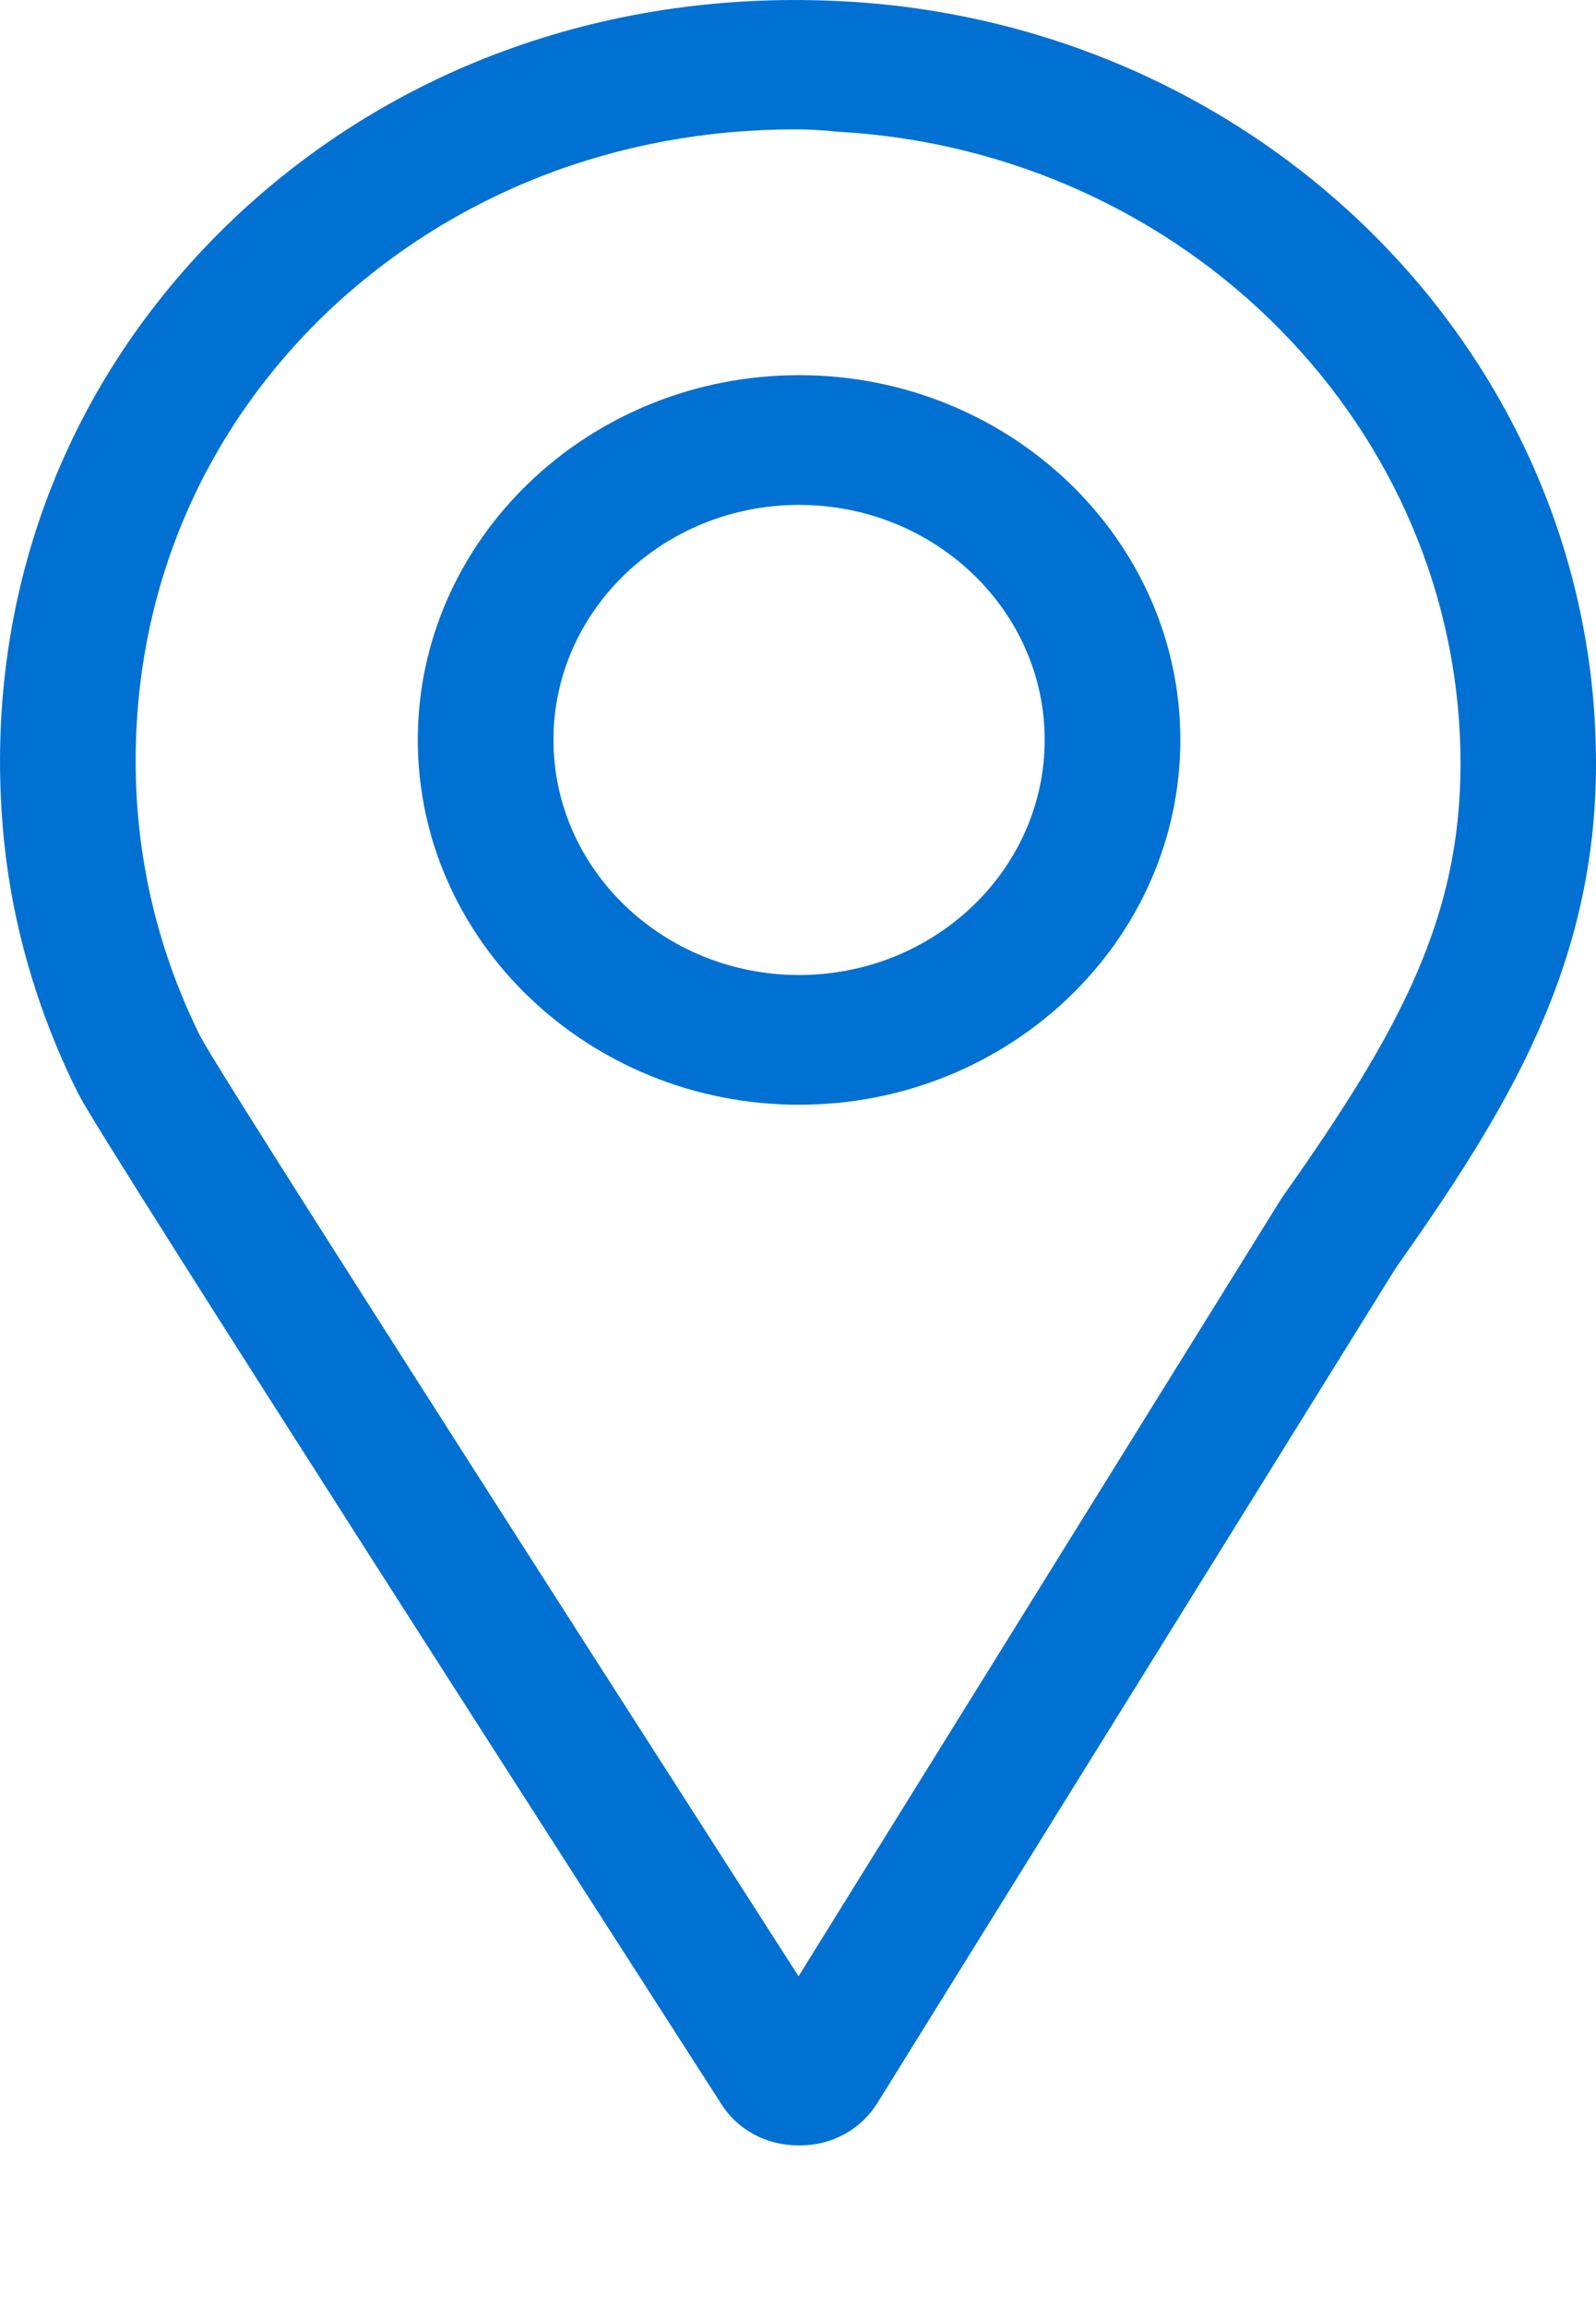<svg width="9" height="13" viewBox="0 0 9 13" fill="none" xmlns="http://www.w3.org/2000/svg">
<path d="M4.503 12.089C4.321 12.089 4.159 12.001 4.067 11.855C3.487 10.953 0.585 6.441 0.452 6.182L0.439 6.158C0.181 5.64 0.034 5.089 0.006 4.517C-0.058 3.263 0.407 2.097 1.318 1.232C2.229 0.37 3.452 -0.065 4.767 0.008C7.14 0.139 9 2.026 9 4.301C9 5.455 8.487 6.271 7.869 7.148L4.949 11.848C4.856 11.998 4.694 12.089 4.512 12.089C4.506 12.089 4.506 12.089 4.503 12.089ZM4.484 0.729C3.481 0.729 2.557 1.089 1.856 1.749C1.101 2.465 0.716 3.433 0.77 4.48C0.796 4.955 0.917 5.412 1.13 5.841L1.143 5.863C1.251 6.067 3.137 9.008 4.503 11.136L7.223 6.758L7.242 6.73C7.901 5.799 8.236 5.166 8.236 4.304C8.236 2.416 6.691 0.851 4.723 0.742C4.64 0.733 4.56 0.729 4.484 0.729ZM7.232 6.737C7.232 6.74 7.232 6.74 7.232 6.737C7.232 6.74 7.232 6.74 7.232 6.737ZM7.251 6.715C7.248 6.715 7.248 6.715 7.251 6.715V6.715Z" fill="#0070D2"/>
<path d="M4.506 6.225C3.321 6.225 2.356 5.302 2.356 4.169C2.356 3.037 3.321 2.114 4.506 2.114C5.691 2.114 6.656 3.037 6.656 4.169C6.656 5.302 5.691 6.225 4.506 6.225ZM4.506 2.845C3.742 2.845 3.121 3.439 3.121 4.169C3.121 4.9 3.742 5.494 4.506 5.494C5.27 5.494 5.891 4.9 5.891 4.169C5.891 3.439 5.27 2.845 4.506 2.845Z" fill="#0070D2"/>
</svg>
